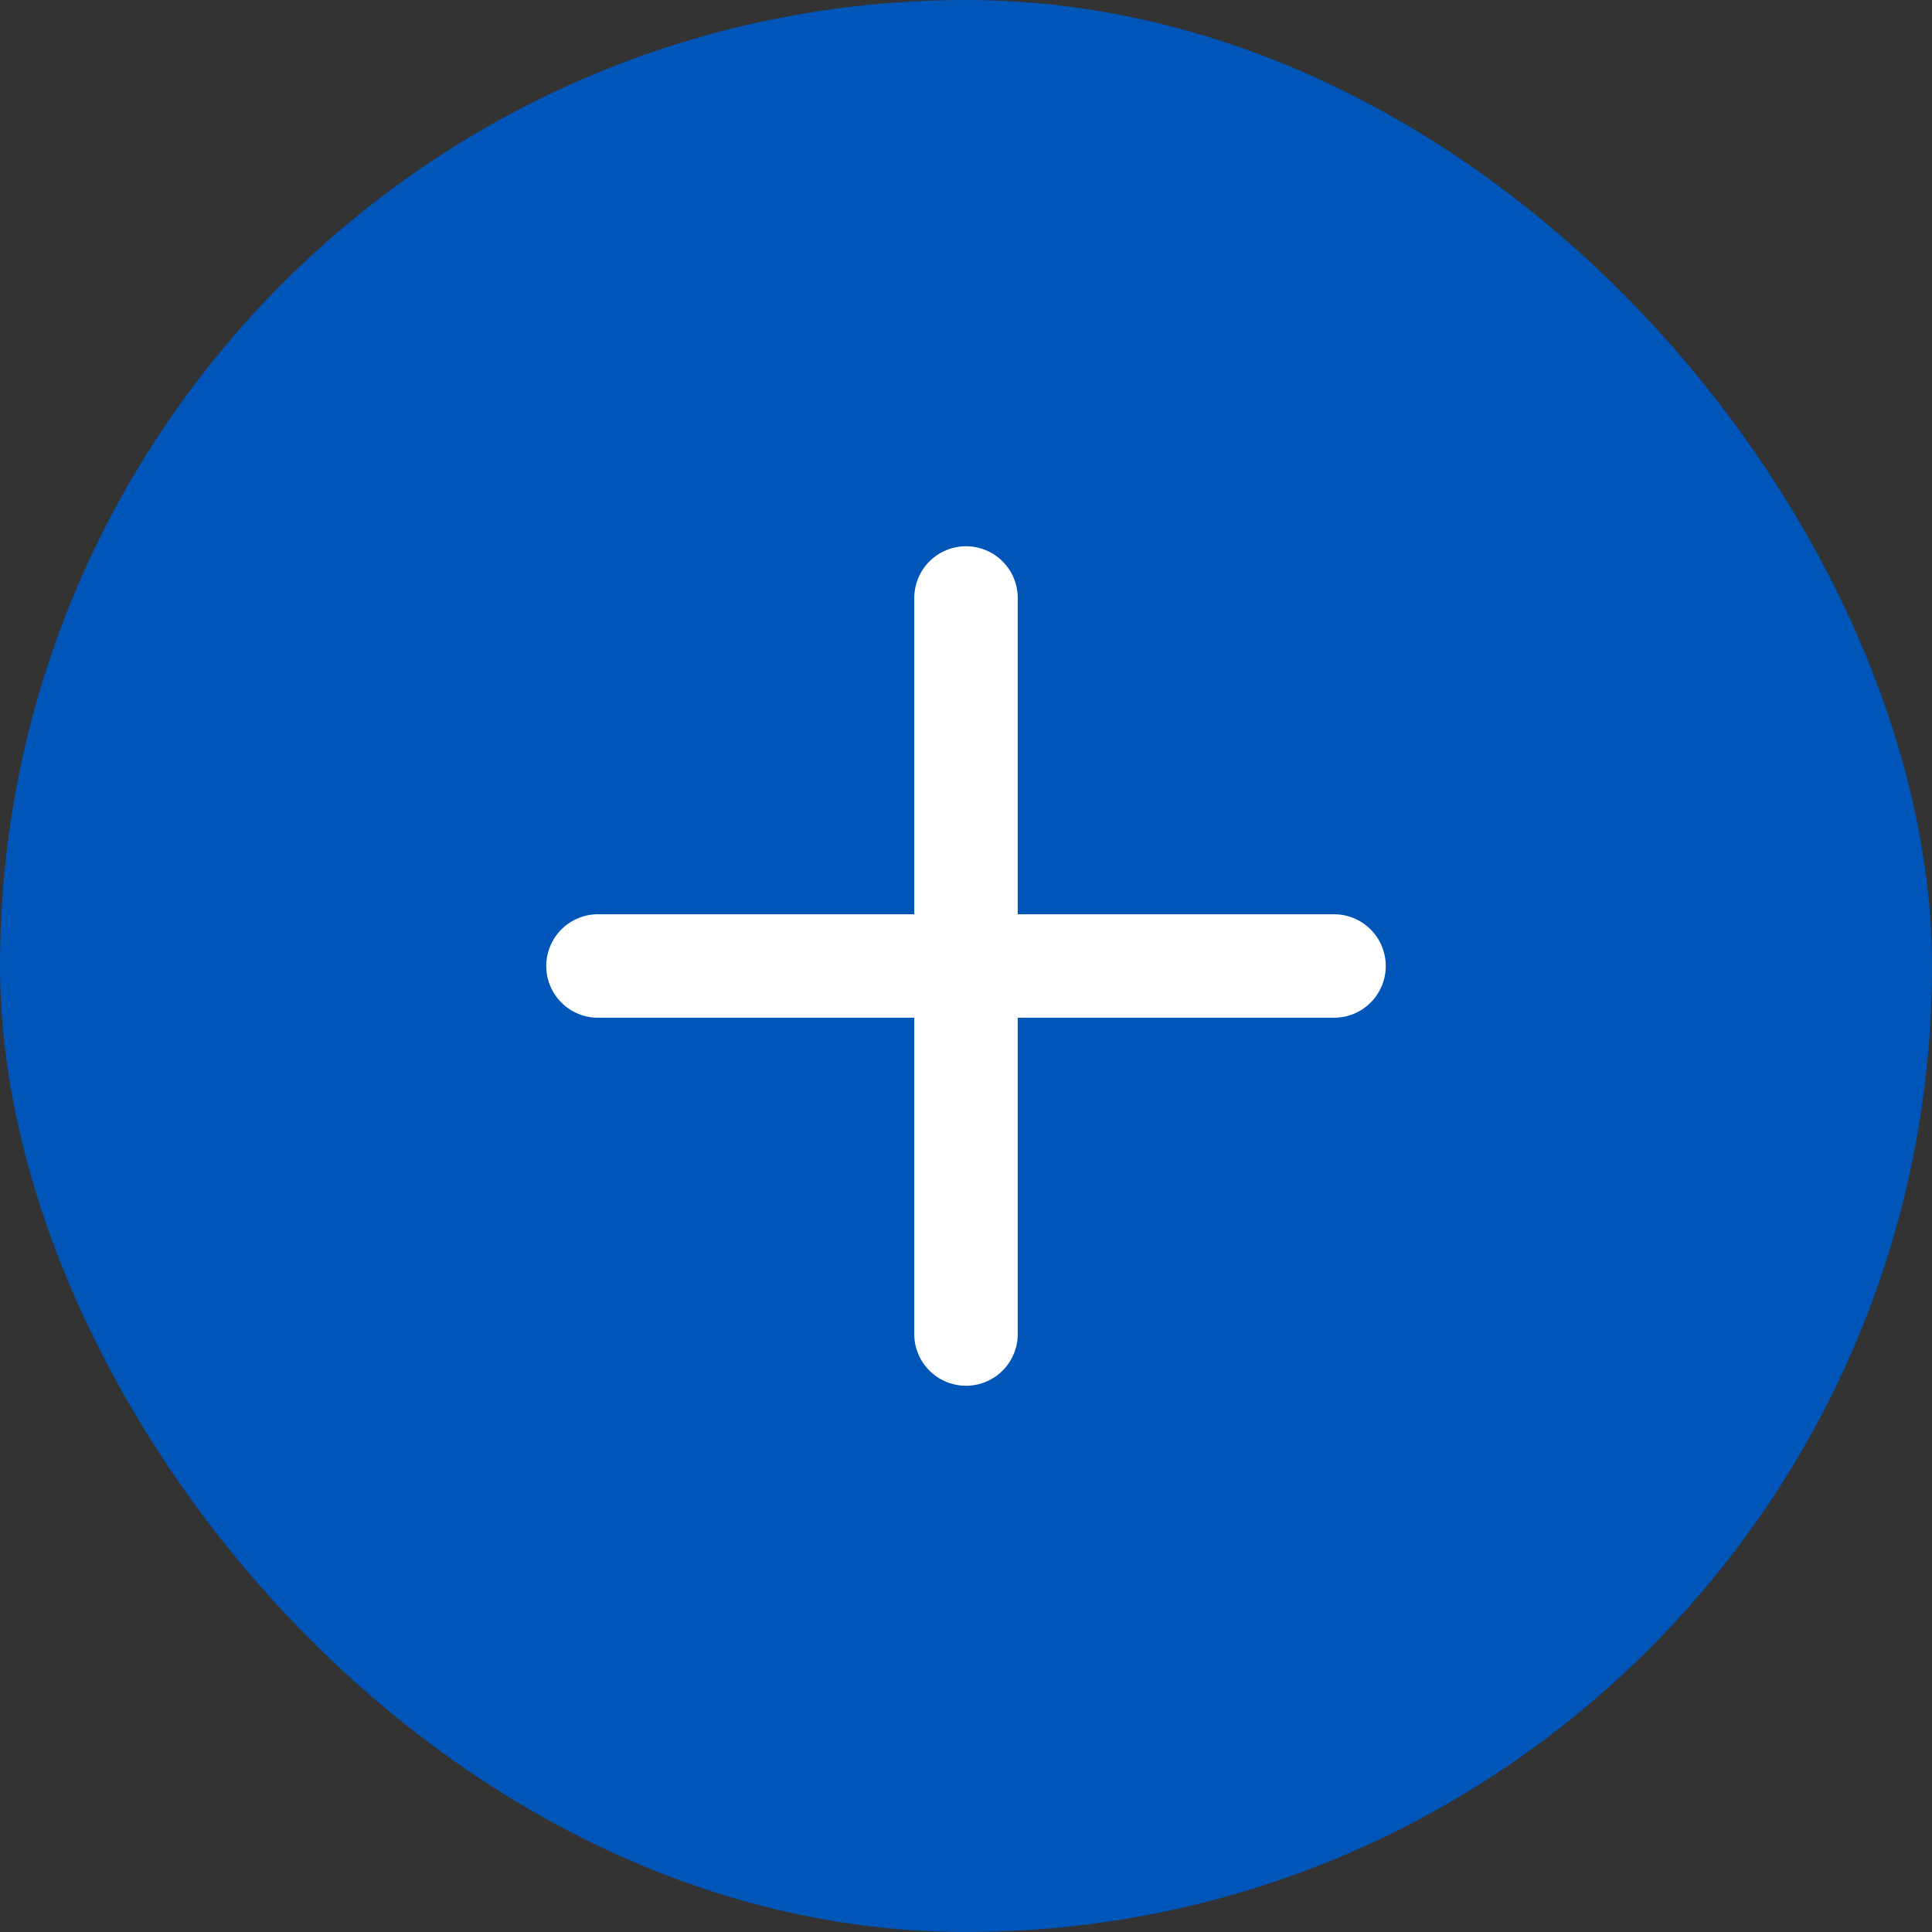 <svg width="56" height="56" viewBox="0 0 56 56" fill="none" xmlns="http://www.w3.org/2000/svg">
<rect x="0" y="0" width="56" height="56" fill="#333333" stroke="none"/>
<rect width="56" height="56" rx="28" fill="#0055B8"/>
<path d="M28 38.667V28M28 28V17.333M28 28H38.667M28 28H17.333" stroke="white" stroke-width="3" stroke-linecap="round"/>
</svg>
